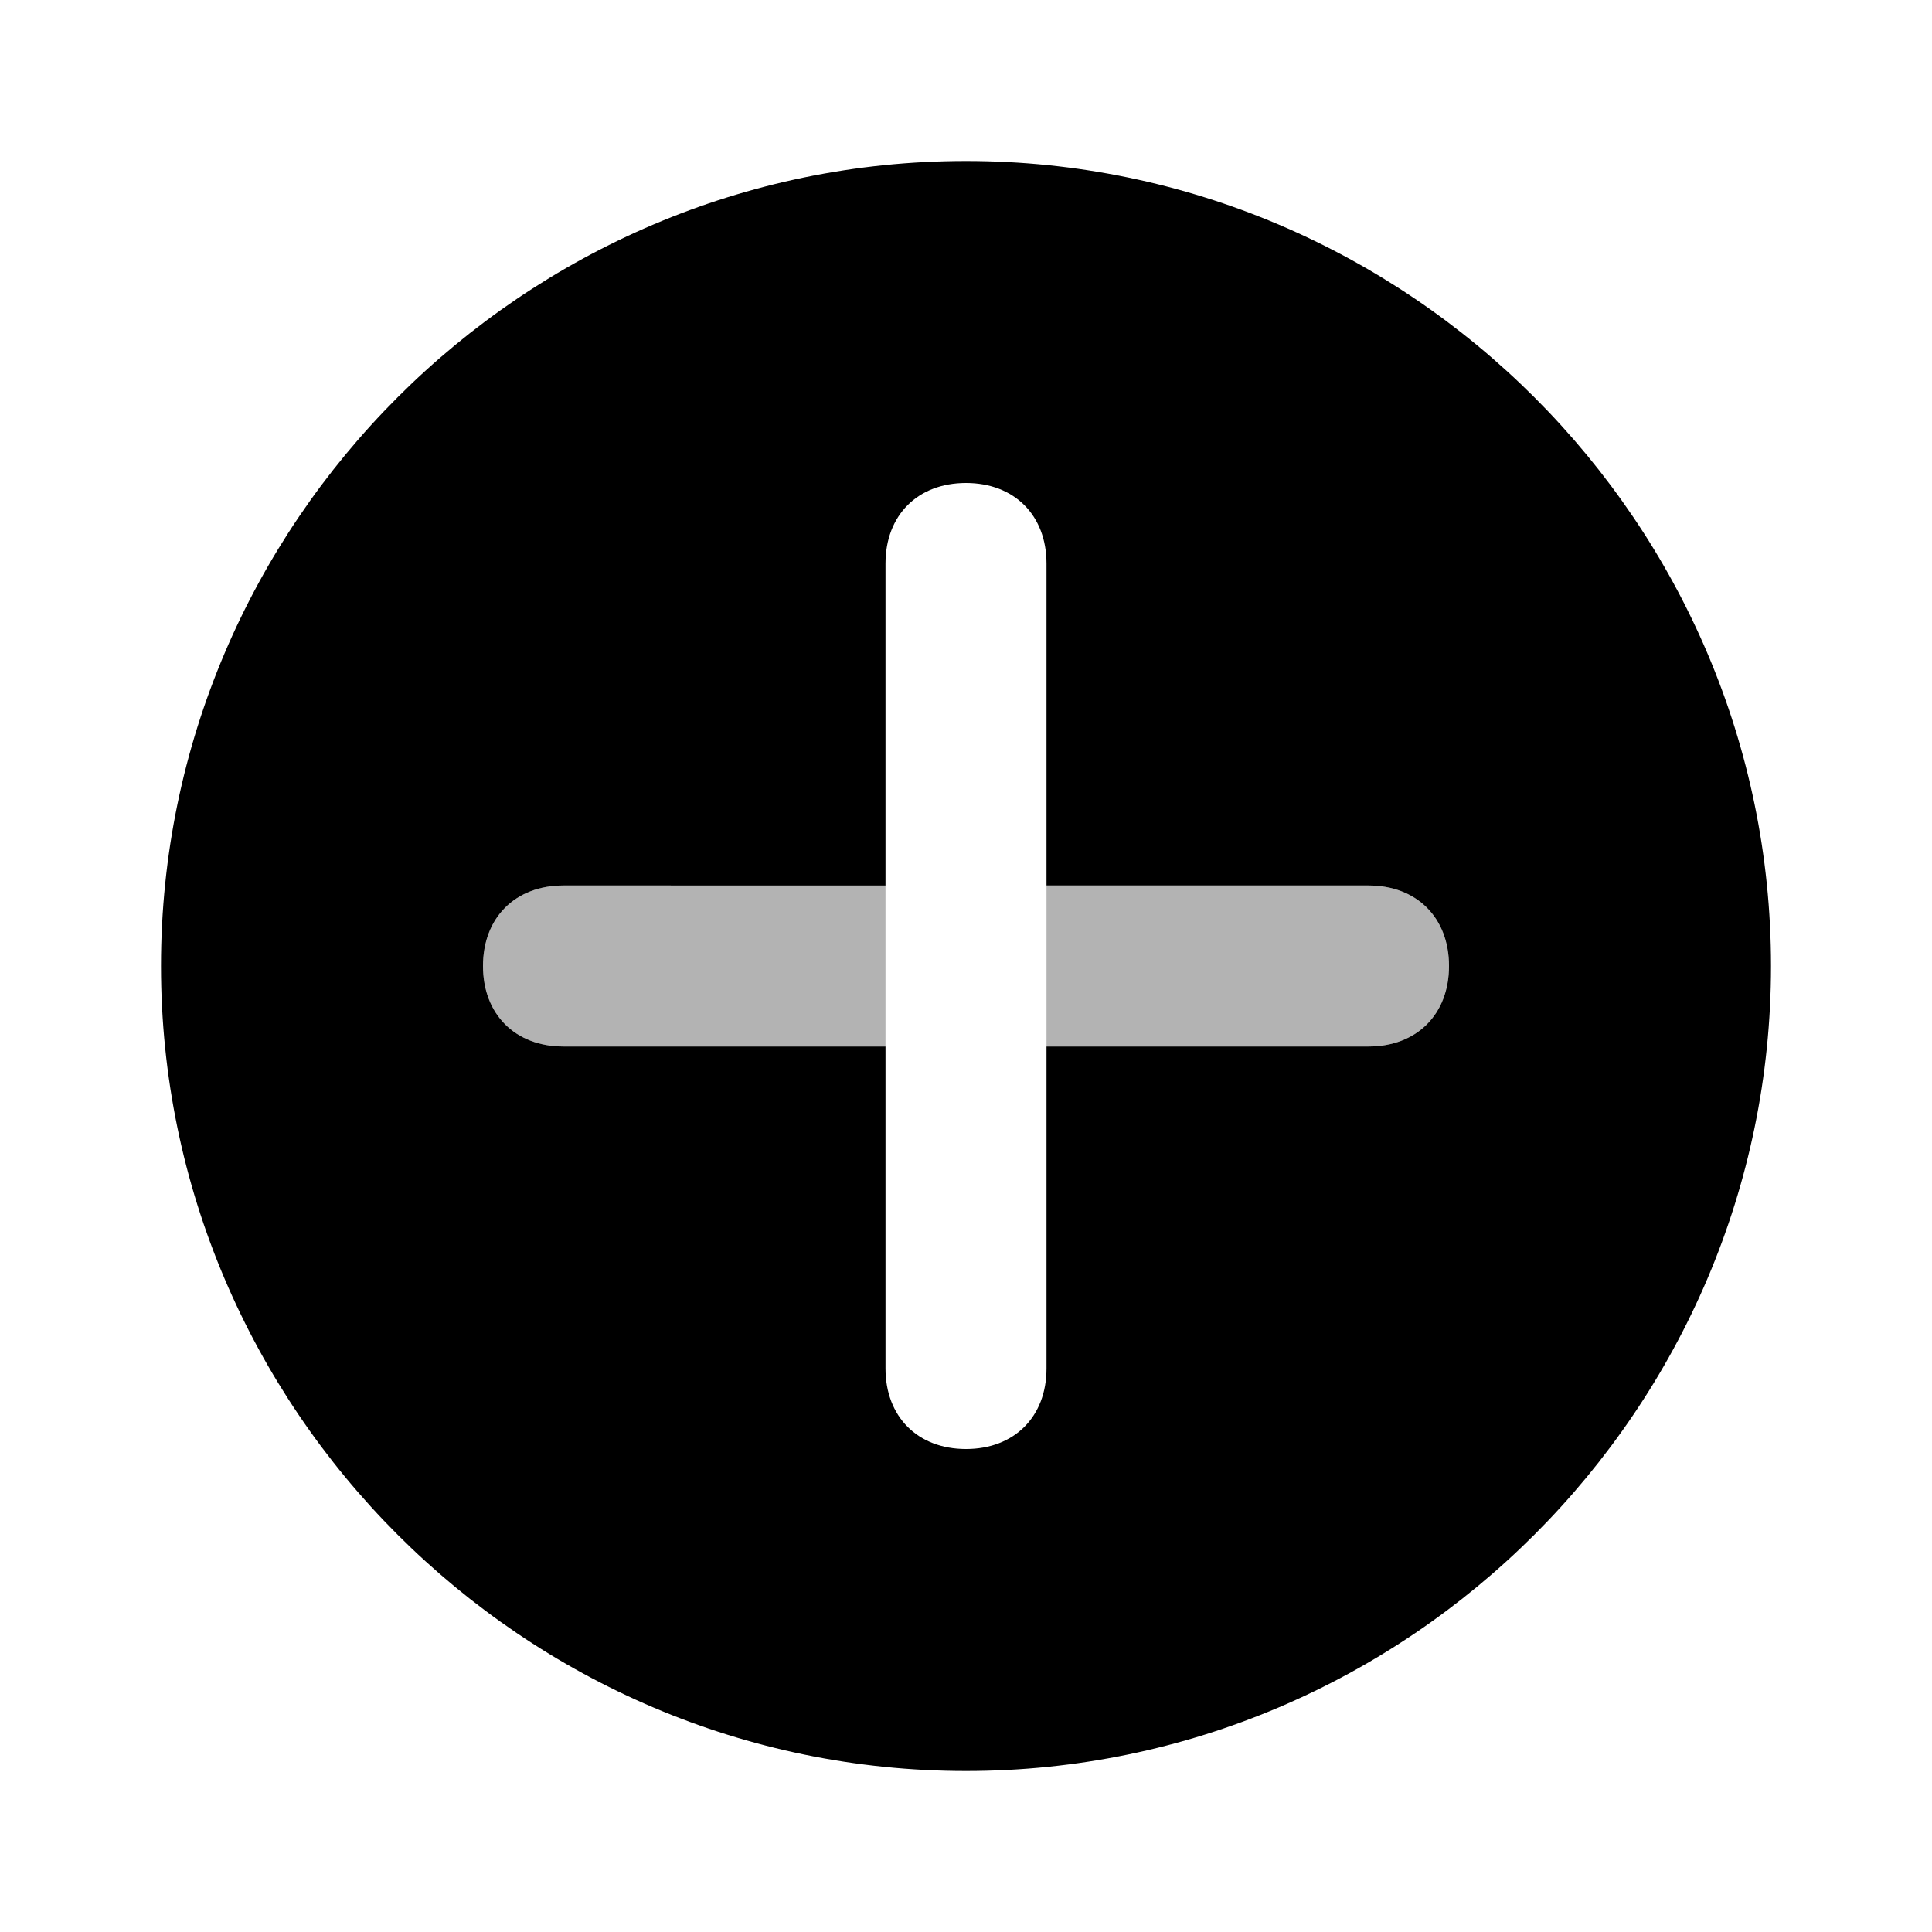 <svg width="24" height="24" fill="none" xmlns="http://www.w3.org/2000/svg"><path opacity=".3" d="M11 13H7c-.6 0-1-.4-1-1s.4-1 1-1h4v2zm6-2h-4v2h4c.6 0 1-.4 1-1s-.4-1-1-1z" fill="#000"/><path d="M22 12c0 5.5-4.5 10-10 10S2 17.5 2 12 6.5 2 12 2s10 4.5 10 10zm-5-1h-4V7c0-.6-.4-1-1-1s-1 .4-1 1v4H7c-.6 0-1 .4-1 1s.4 1 1 1h4v4c0 .6.4 1 1 1s1-.4 1-1v-4h4c.6 0 1-.4 1-1s-.4-1-1-1z" fill="#000"/></svg>